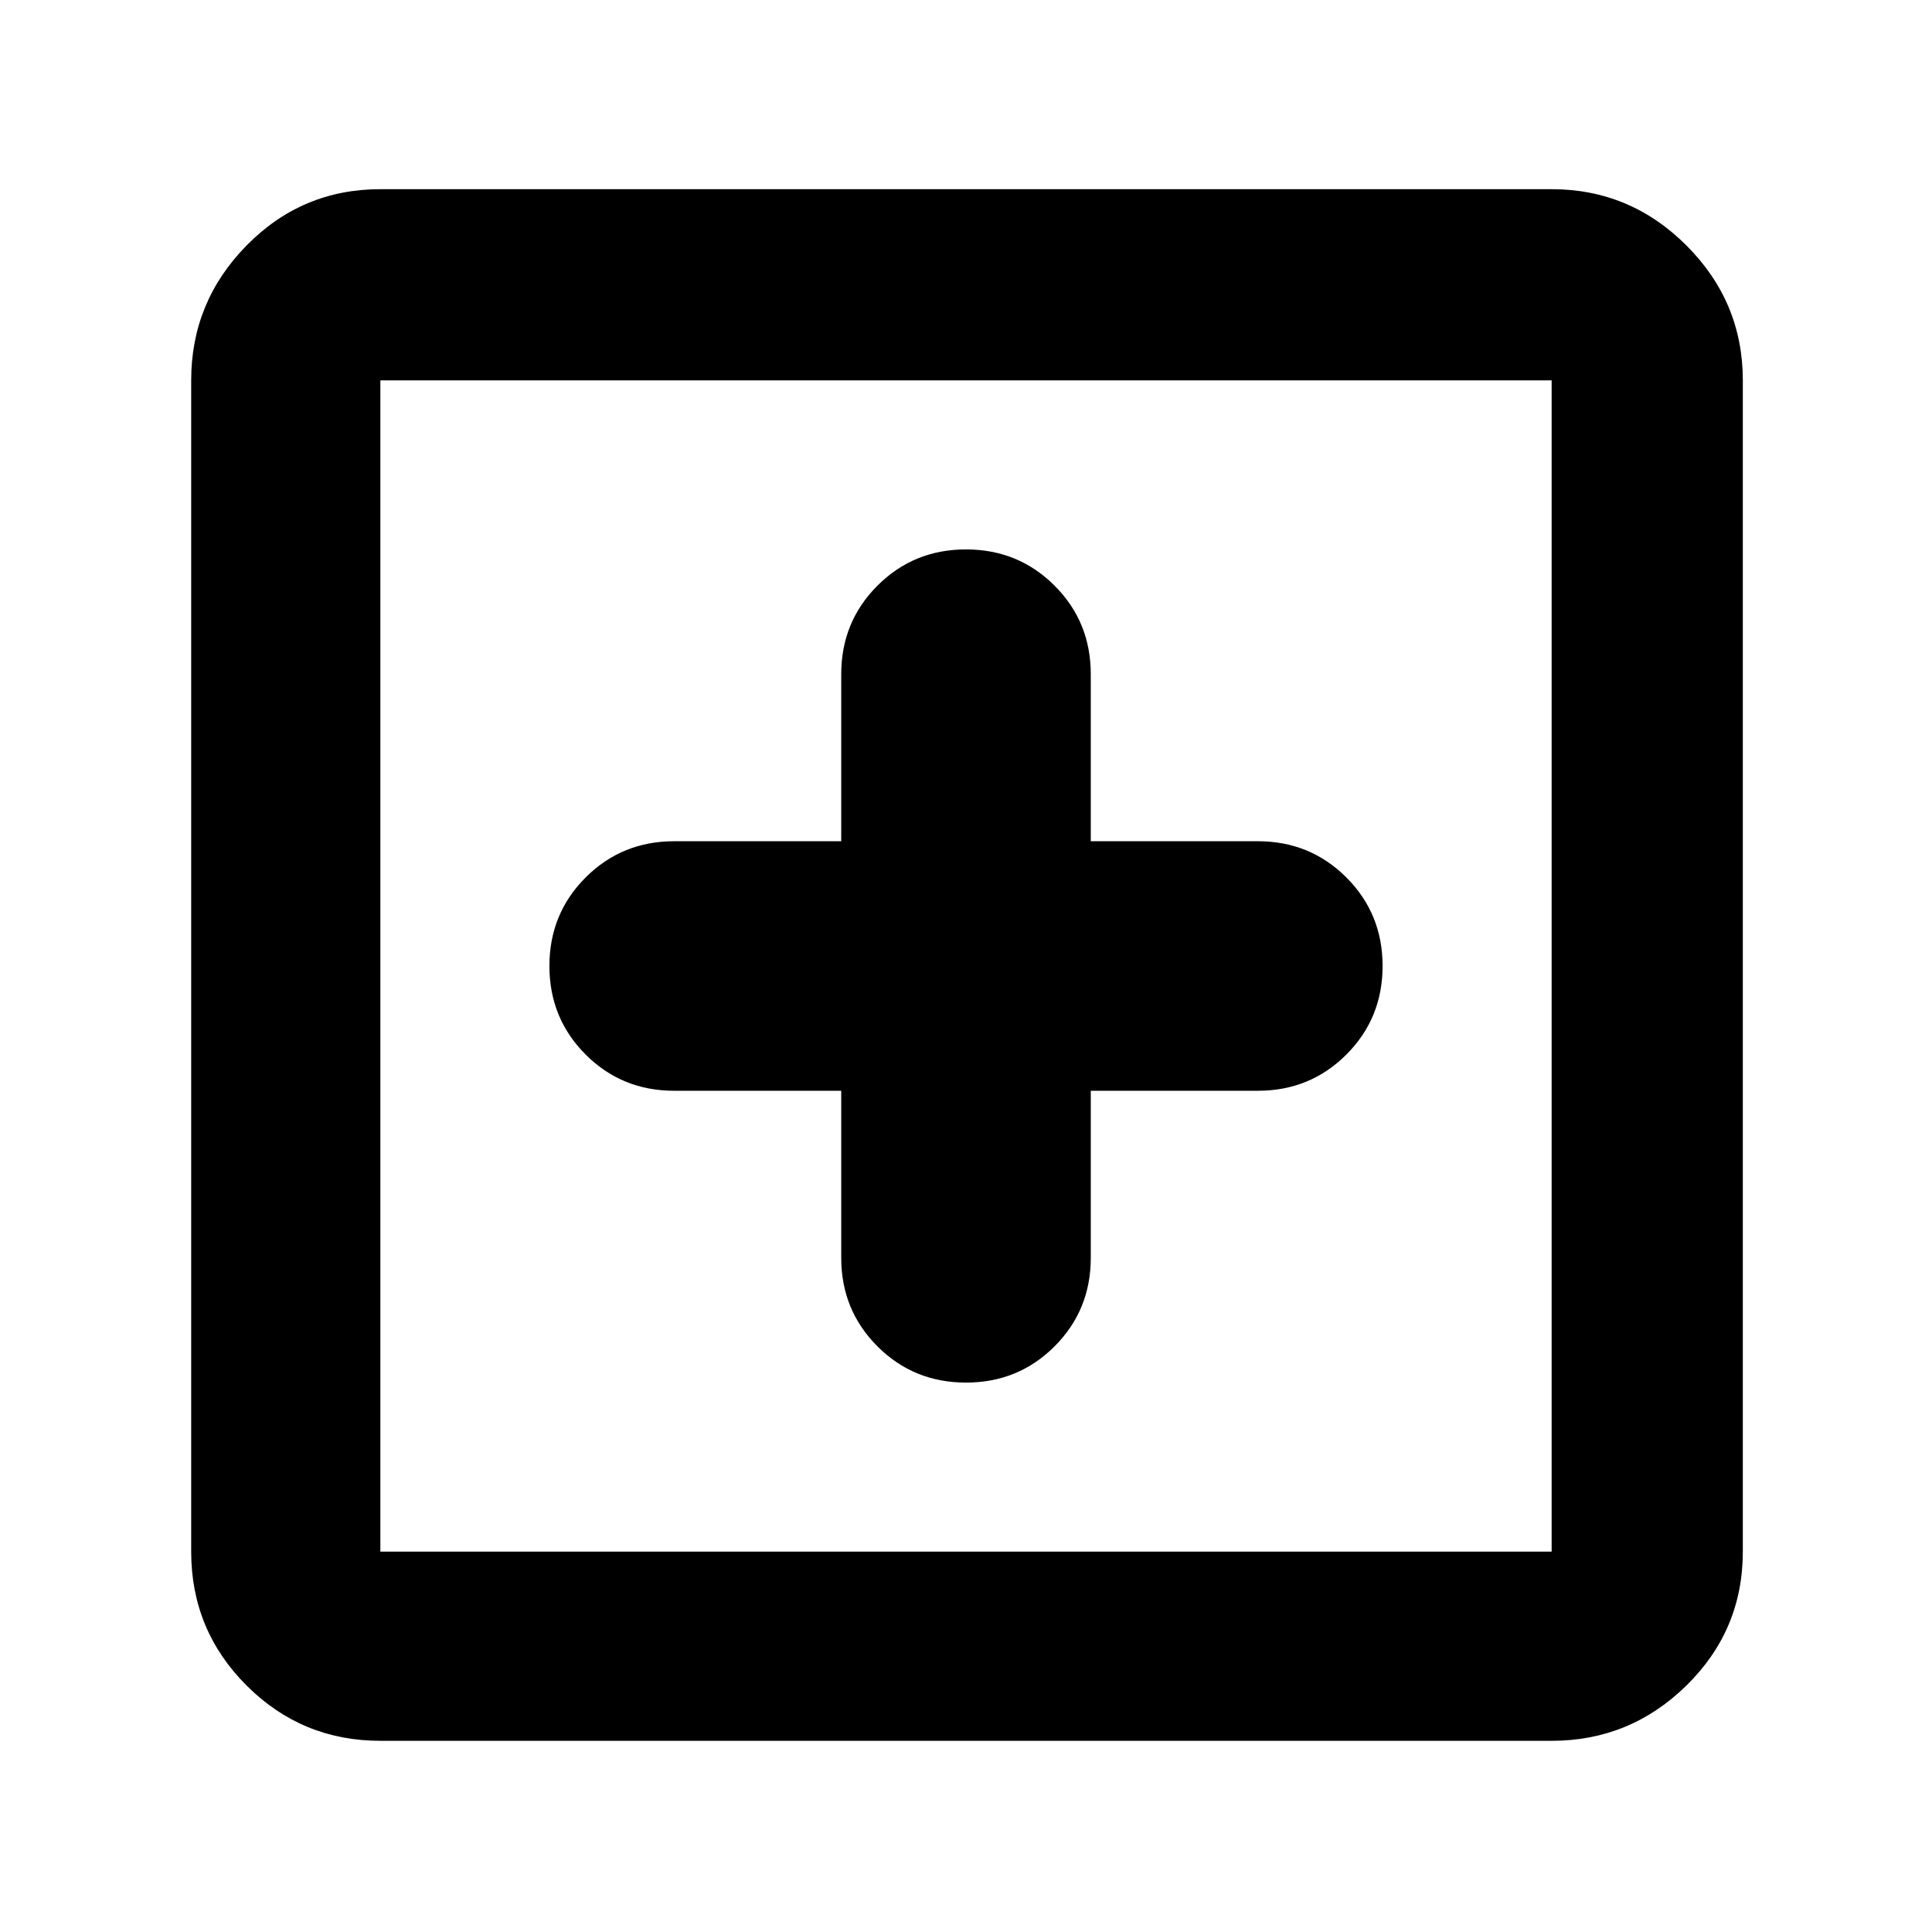 <svg xmlns="http://www.w3.org/2000/svg" height="48" width="48"><path d="M24 34.35Q25.3 34.35 26.2 33.45Q27.1 32.55 27.1 31.25V27.1H31.25Q32.55 27.1 33.45 26.2Q34.35 25.3 34.35 24Q34.35 22.7 33.45 21.8Q32.55 20.9 31.25 20.9H27.1V16.75Q27.1 15.45 26.2 14.55Q25.3 13.65 24 13.65Q22.7 13.65 21.8 14.55Q20.9 15.45 20.9 16.75V20.9H16.75Q15.45 20.9 14.55 21.8Q13.65 22.7 13.65 24Q13.65 25.3 14.55 26.2Q15.45 27.1 16.75 27.1H20.9V31.25Q20.9 32.55 21.8 33.45Q22.7 34.35 24 34.35ZM9.45 43.25Q7.5 43.25 6.125 41.875Q4.75 40.5 4.75 38.55V9.45Q4.75 7.5 6.125 6.1Q7.5 4.7 9.45 4.7H38.55Q40.5 4.7 41.9 6.1Q43.3 7.5 43.3 9.45V38.55Q43.3 40.5 41.9 41.875Q40.5 43.25 38.55 43.25ZM9.45 38.55H38.55Q38.55 38.55 38.55 38.55Q38.55 38.55 38.55 38.55V9.45Q38.55 9.45 38.55 9.45Q38.55 9.45 38.55 9.45H9.45Q9.45 9.45 9.45 9.45Q9.45 9.45 9.45 9.45V38.55Q9.45 38.55 9.45 38.55Q9.45 38.55 9.45 38.55ZM9.45 38.55Q9.45 38.55 9.45 38.55Q9.45 38.55 9.45 38.55V9.45Q9.45 9.45 9.45 9.45Q9.45 9.45 9.45 9.45Q9.45 9.45 9.45 9.45Q9.45 9.45 9.45 9.45V38.55Q9.45 38.55 9.45 38.55Q9.45 38.55 9.45 38.55Z"/></svg>